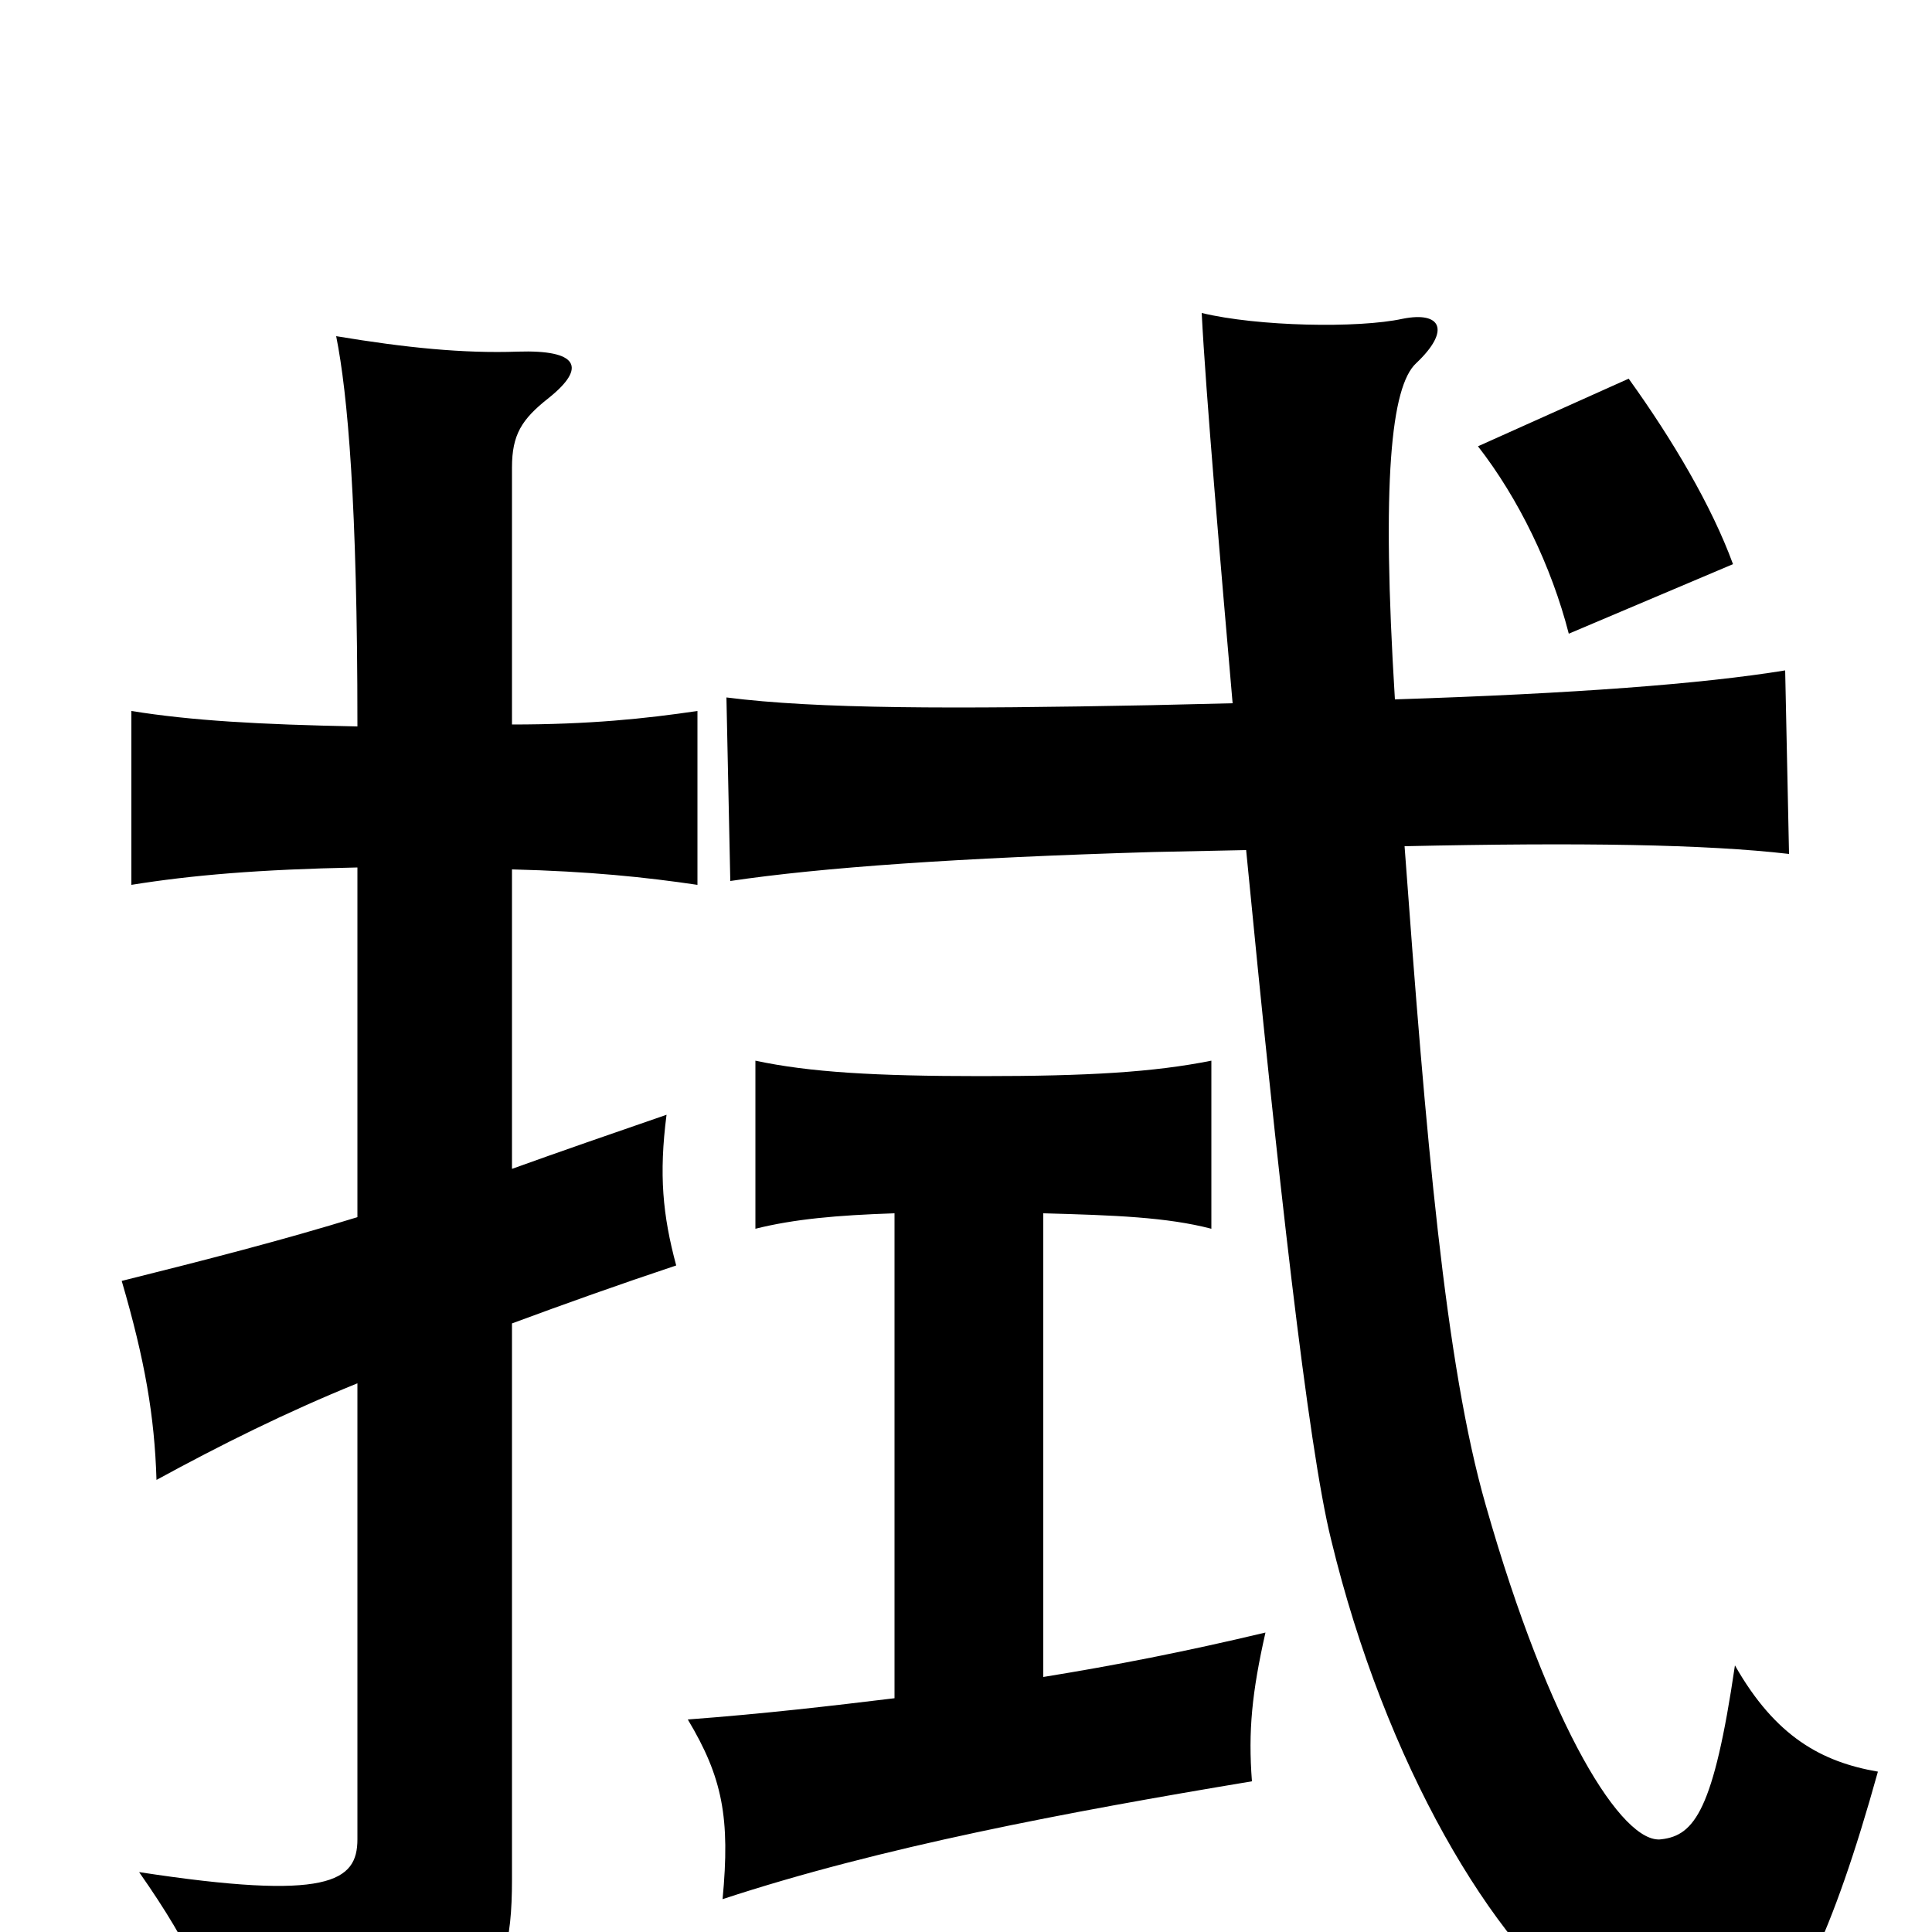 <svg xmlns="http://www.w3.org/2000/svg" viewBox="0 -1000 1000 1000">
	<path fill="#000000" d="M897 -708C886 -738 866 -772 843 -804L765 -769C786 -742 803 -707 812 -672ZM185 -370C146 -358 107 -348 63 -337C75 -296 80 -267 81 -234C114 -252 148 -269 185 -284V-48C185 -26 170 -16 72 -31C100 9 110 33 119 69C248 55 265 37 265 -27V-315C292 -325 320 -335 350 -345C343 -371 341 -392 345 -423C316 -413 290 -404 265 -395V-550C305 -549 334 -546 361 -542V-632C334 -628 305 -625 265 -625V-758C265 -775 270 -783 284 -794C304 -810 299 -819 268 -818C240 -817 210 -820 174 -826C180 -796 185 -739 185 -625V-624C134 -625 99 -627 68 -632V-542C99 -547 134 -550 185 -551ZM540 -132V-372C577 -371 604 -370 627 -364V-451C597 -445 563 -443 508 -443C453 -443 419 -445 391 -451V-364C411 -369 433 -371 463 -372V-121C430 -117 396 -113 356 -110C374 -80 378 -59 374 -17C456 -44 552 -62 648 -78C646 -104 648 -124 655 -155C613 -145 577 -138 540 -132ZM638 -636L596 -635C493 -633 423 -633 376 -639L378 -544C425 -551 496 -556 597 -559L645 -560C661 -395 677 -251 689 -203C717 -87 773 7 822 42C888 89 925 86 972 -83C943 -88 919 -101 898 -138C887 -63 877 -50 860 -48C840 -45 802 -105 769 -221C748 -294 738 -412 727 -562C818 -564 883 -563 926 -558L924 -653C881 -646 815 -641 722 -638C715 -751 720 -800 733 -812C751 -829 746 -839 726 -835C703 -830 651 -831 622 -838C624 -798 632 -705 638 -636Z"/>
</svg>